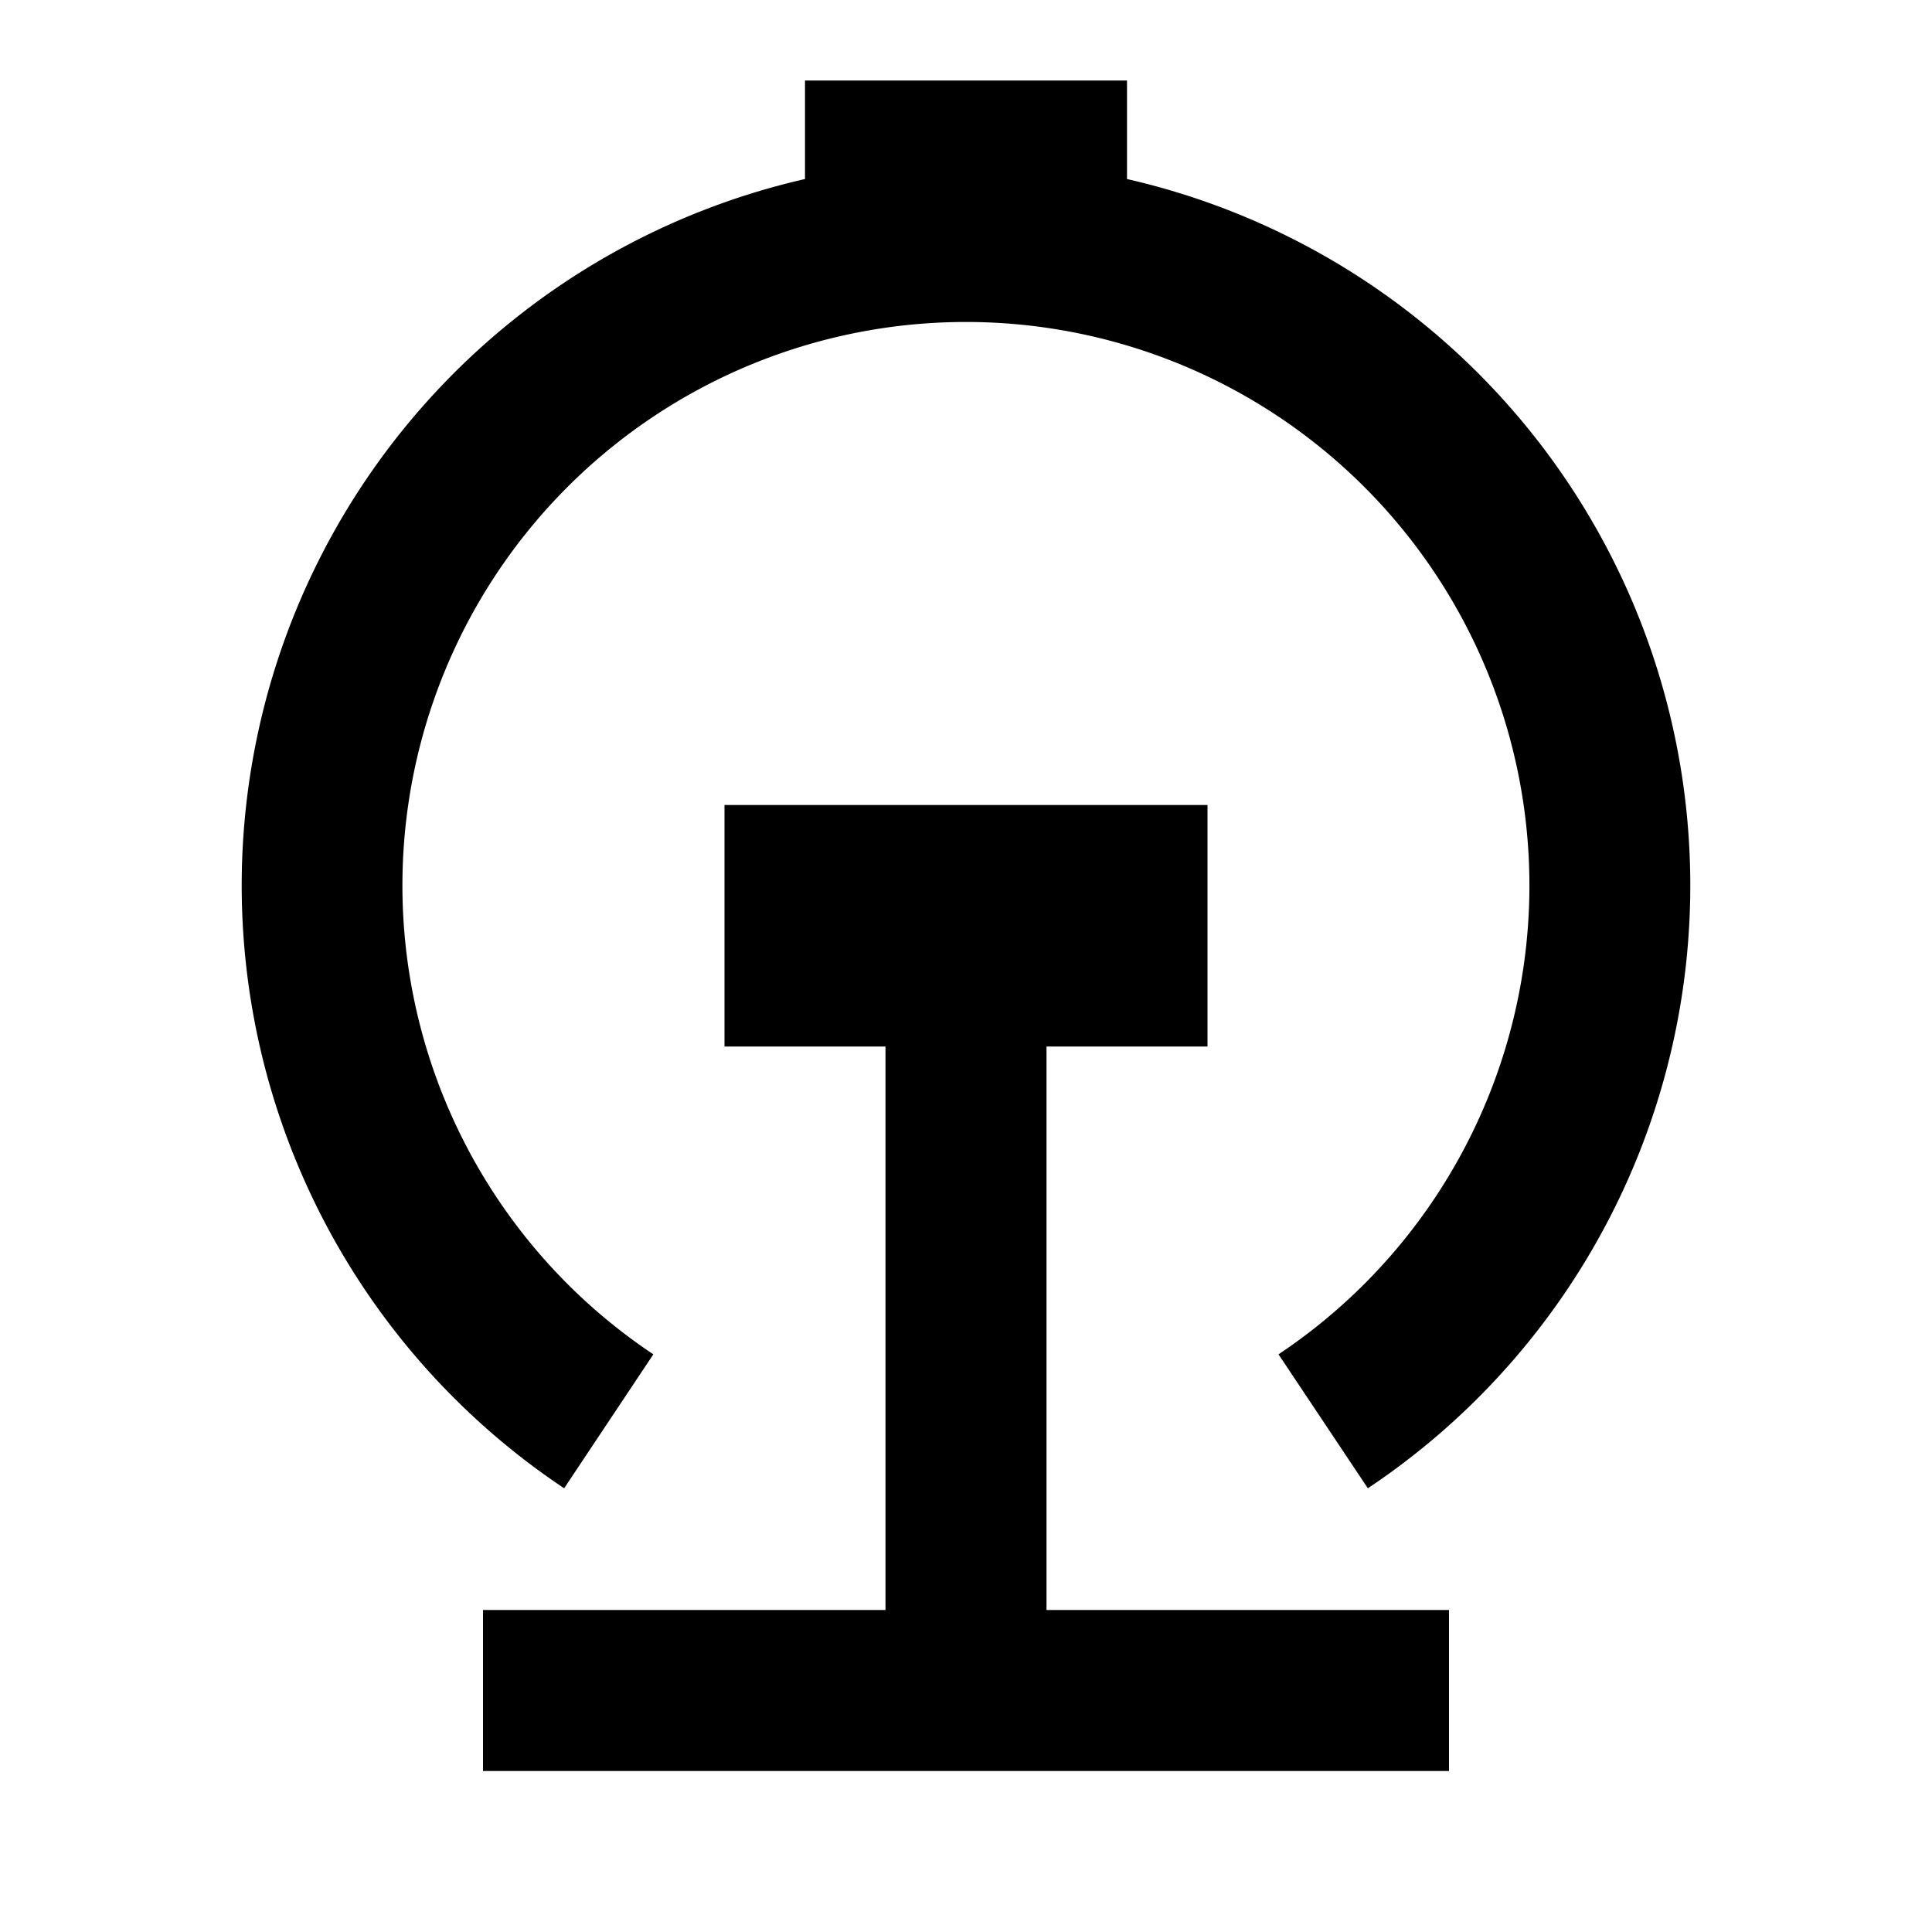 <svg xmlns="http://www.w3.org/2000/svg" width="100%" height="100%" viewBox="0 0 1200 1200"><path fill="currentColor" d="M550 1000V650H450V500H750V650H650V1000H900V1100H300V1000H550zM500 111.2V50H700V111.2A450.1 450.1 0 0 1 849.6 924.4L794.1 841.2A350 350 0 1 0 405.8 841.2L350.4 924.4A450.1 450.1 0 0 1 500 111.2z" /></svg>